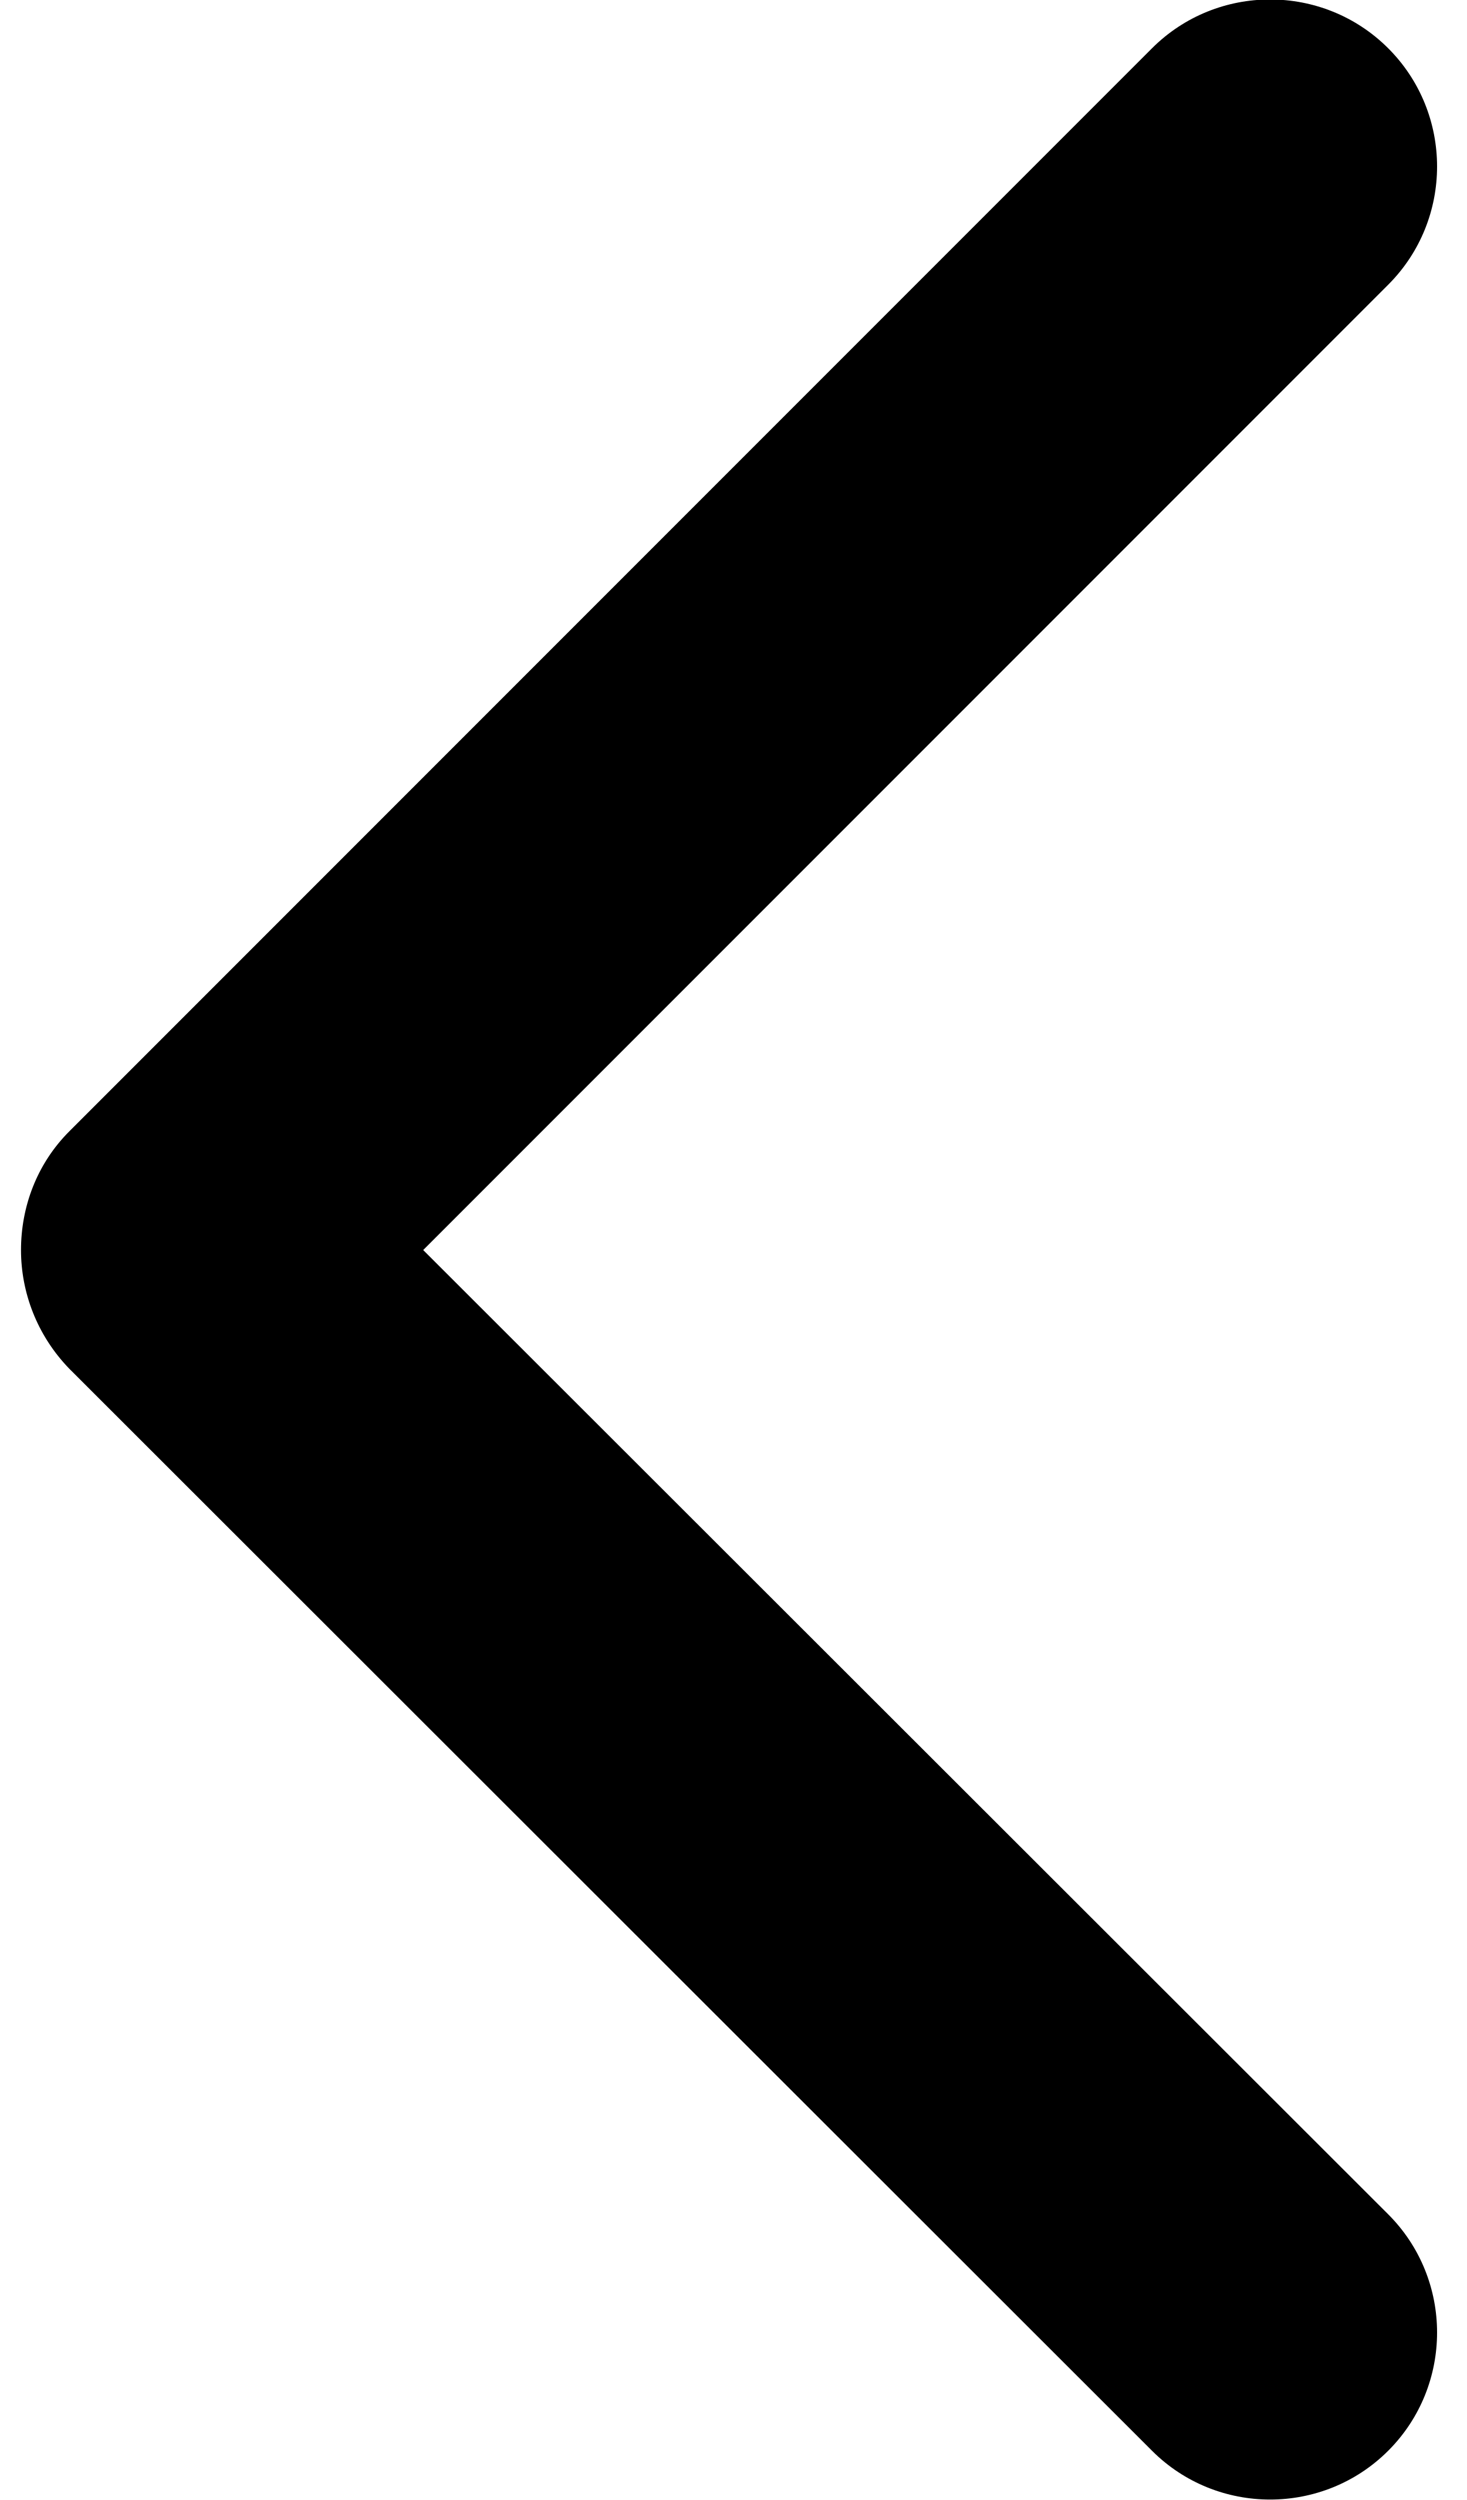 <svg xmlns="http://www.w3.org/2000/svg" viewBox="0 0 139.7 238"><path d="M2 119c0 4 1.5 8.1 4.6 11.3l103.1 103c6.2 6.2 16.3 6.2 22.5 0s6.2-16.3 0-22.5L40.3 119l91.9-91.9c6.2-6.2 6.2-16.3 0-22.5-6.2-6.2-16.3-6.2-22.5 0L6.6 107.7C3.5 110.8 2 114.9 2 119z" /></svg>